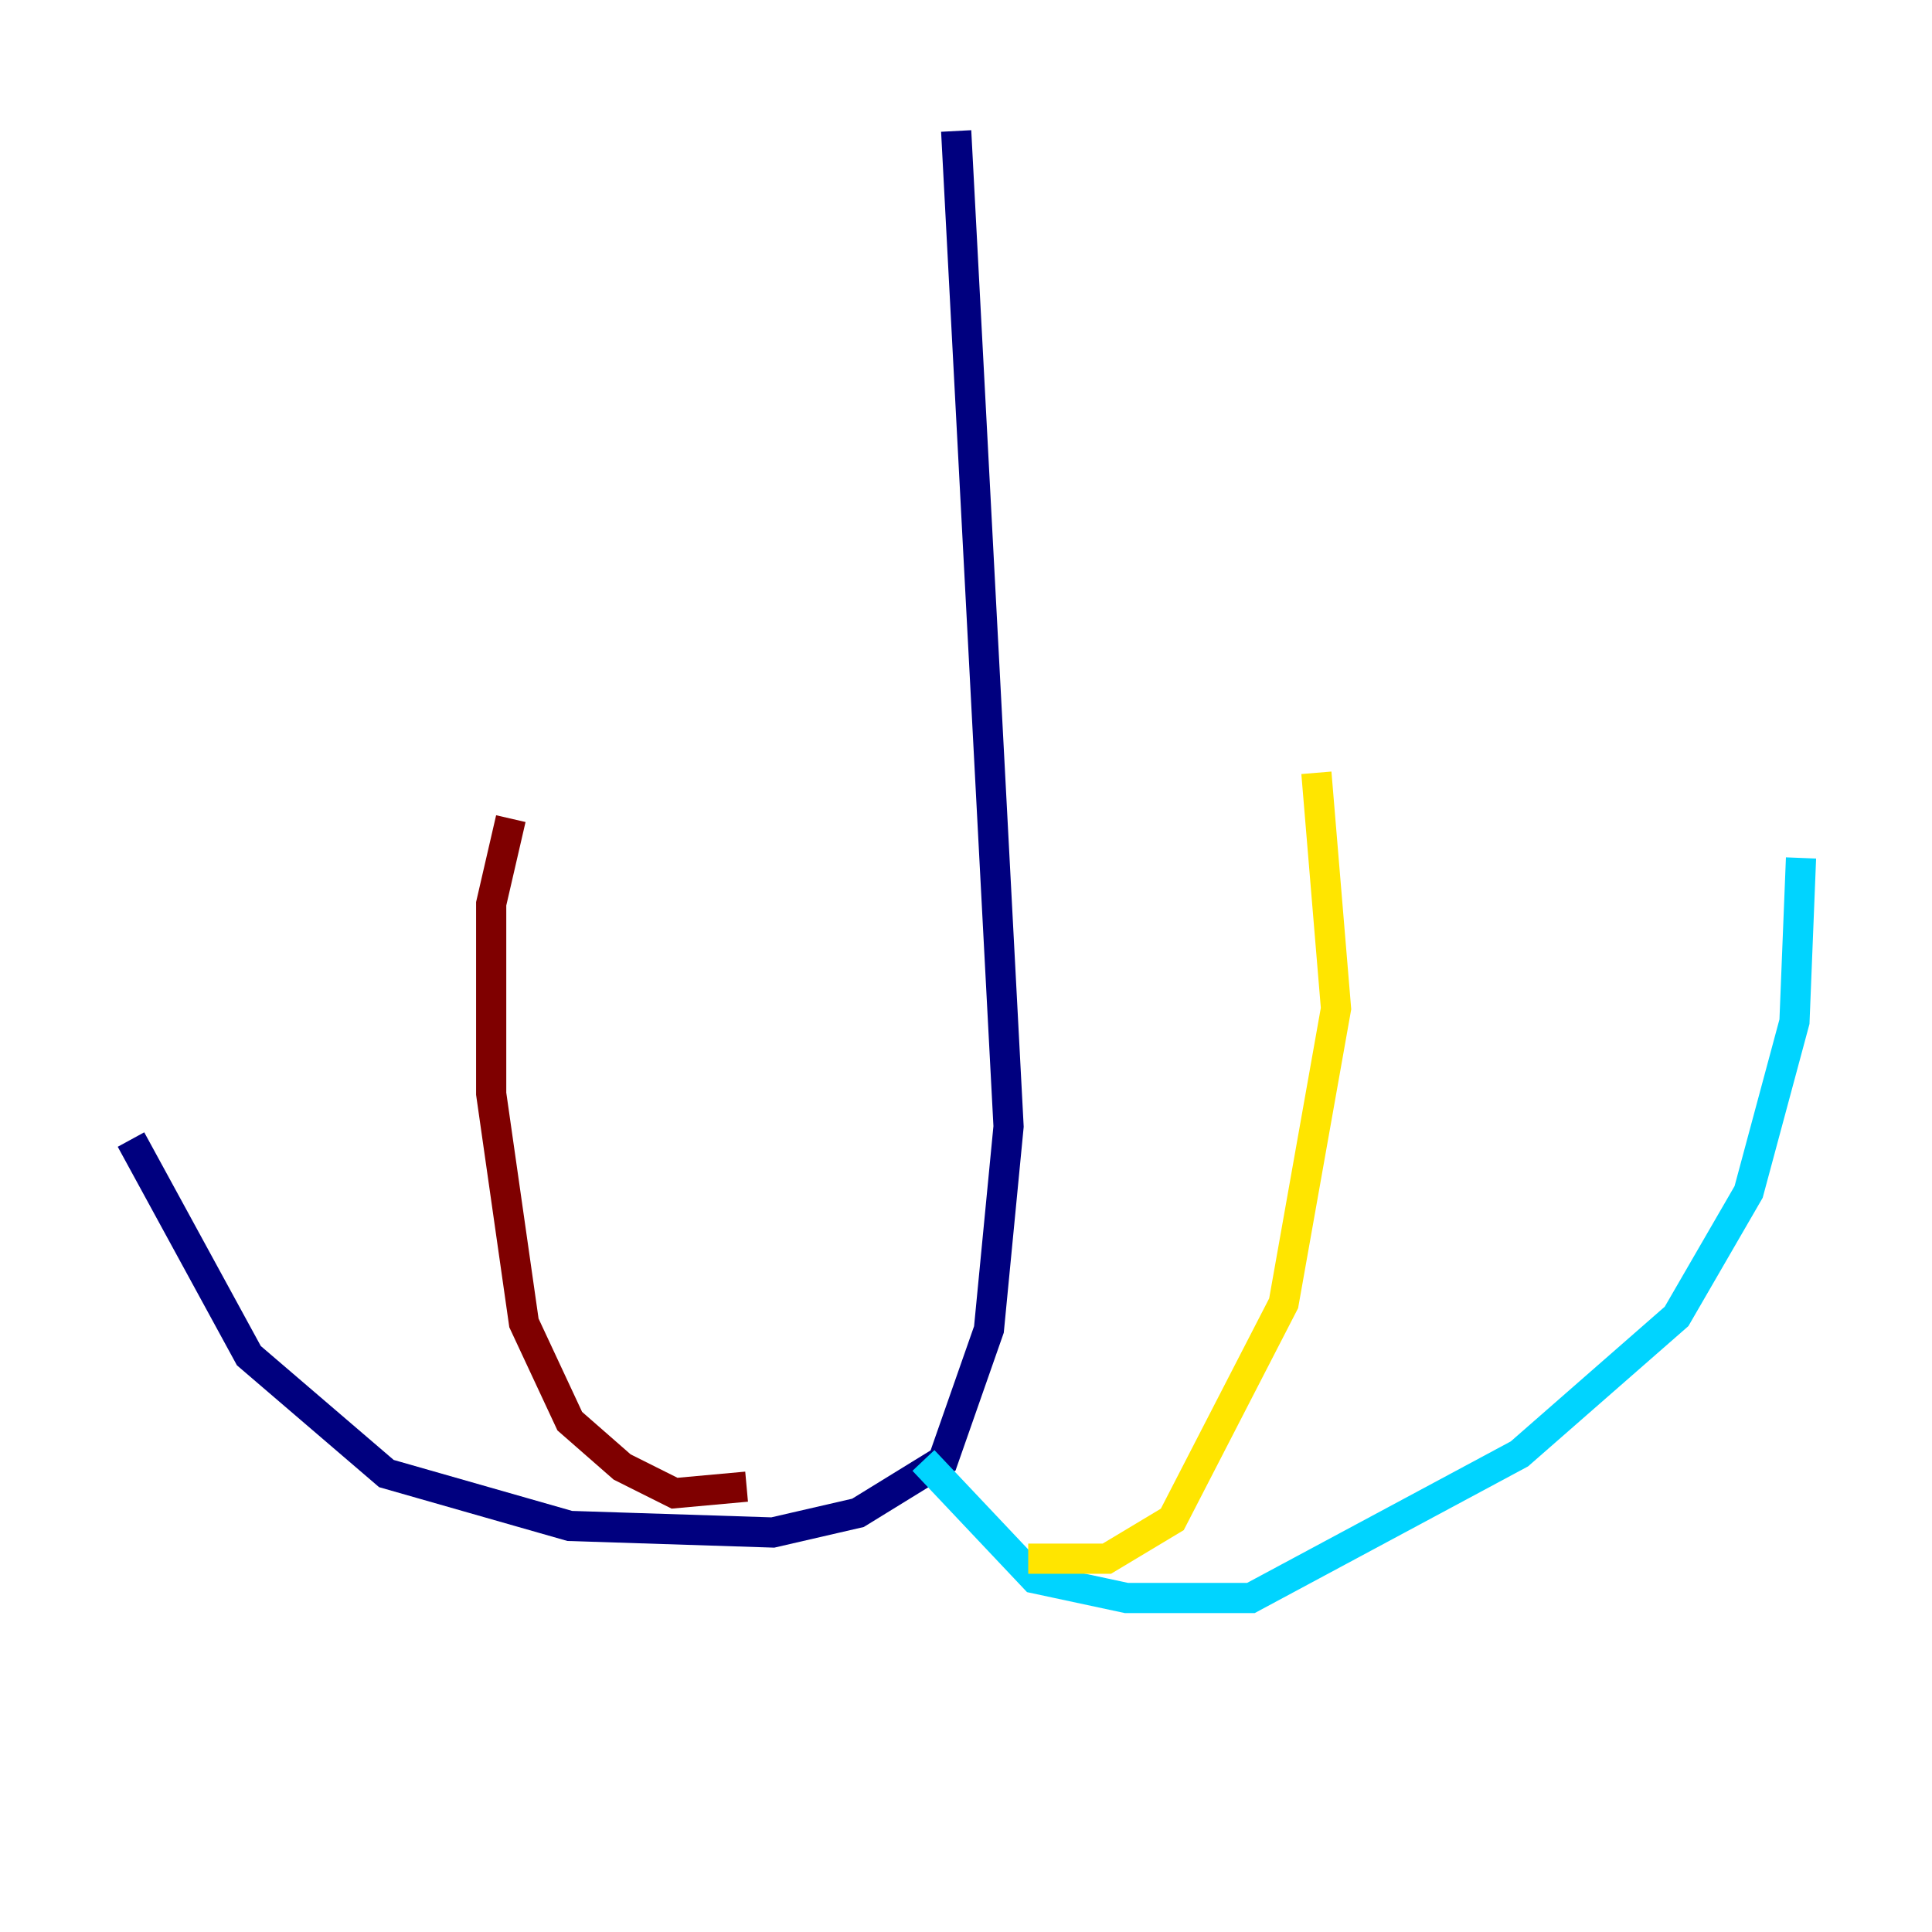 <?xml version="1.0" encoding="utf-8" ?>
<svg baseProfile="tiny" height="128" version="1.2" viewBox="0,0,128,128" width="128" xmlns="http://www.w3.org/2000/svg" xmlns:ev="http://www.w3.org/2001/xml-events" xmlns:xlink="http://www.w3.org/1999/xlink"><defs /><polyline fill="none" points="63.349,8.678 66.82,74.63 65.519,88.081 62.481,96.759 56.841,100.231 51.2,101.532 37.749,101.098 25.6,97.627 16.488,89.817 8.678,75.498" stroke="#00007f" stroke-width="2" /><polyline fill="none" points="61.18,96.759 68.556,104.57 74.63,105.871 82.875,105.871 100.664,96.325 111.078,87.214 115.851,78.969 118.888,67.688 119.322,56.841" stroke="#00d4ff" stroke-width="2" /><polyline fill="none" points="68.122,103.268 73.329,103.268 77.668,100.664 85.044,86.346 88.515,66.82 87.214,51.2" stroke="#ffe500" stroke-width="2" /><polyline fill="none" points="49.464,98.495 44.691,98.929 41.22,97.193 37.749,94.156 34.712,87.647 32.542,72.461 32.542,59.878 33.844,54.237" stroke="#7f0000" stroke-width="2" /></svg>